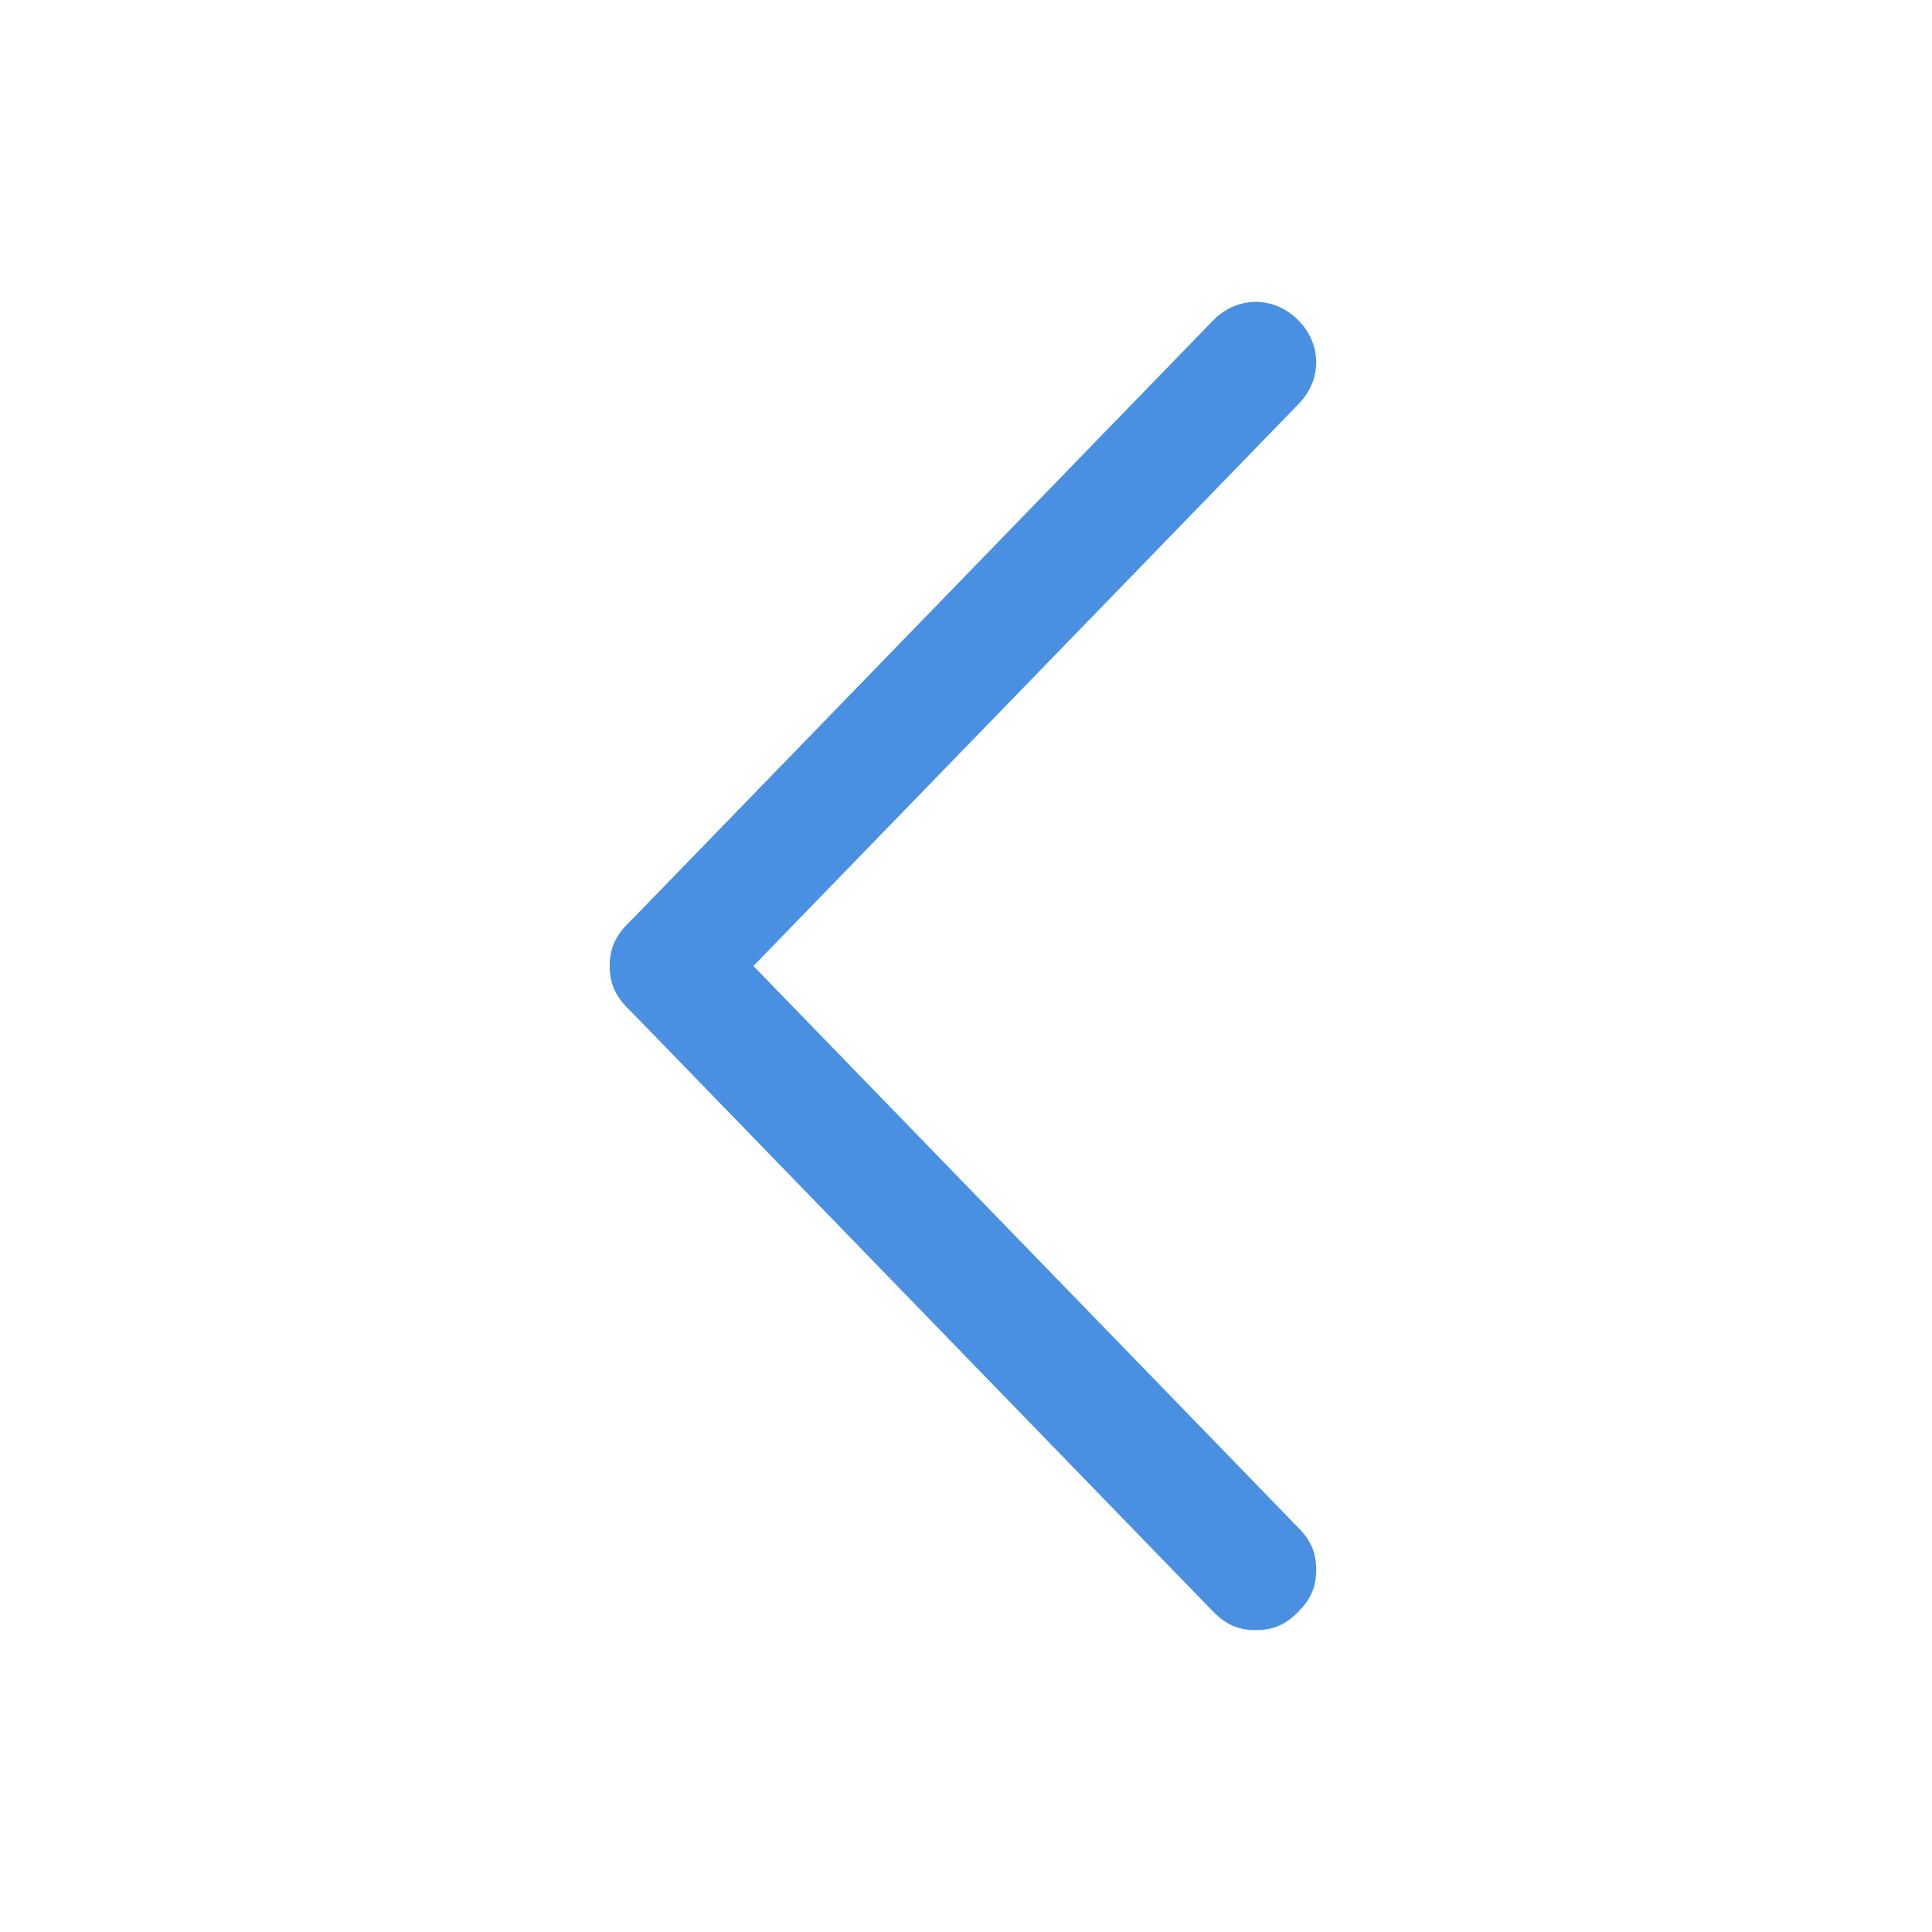 <?xml version="1.0" encoding="utf-8"?>
<!-- Generator: Adobe Illustrator 22.1.0, SVG Export Plug-In . SVG Version: 6.00 Build 0)  -->
<svg version="1.1" id="Слой_1" xmlns="http://www.w3.org/2000/svg" xmlns:xlink="http://www.w3.org/1999/xlink" x="0px" y="0px"
	 viewBox="0 0 32 32" style="enable-background:new 0 0 32 32;" xml:space="preserve">
<style type="text/css">
	.st0{fill:#4990E2;}
</style>
<title>EE94A922-3D4E-418B-880D-BA2DAE98FDFC</title>
<desc>Created with sketchtool.</desc>
<g id="Symbols">
	<g id="Icon-:-arrow">
		
			<g transform="translate(16, 16) rotate(-180) translate(-16, -16) translate(11, 6)">
			<path class="st0" d="M0.2-1c0.3,0,0.5,0.1,0.7,0.3l9.7,10c0.2,0.2,0.3,0.4,0.3,0.7c0,0.3-0.1,0.5-0.3,0.7c-0.4,0.4-1,0.4-1.4,0
				l-9.7-10C-0.7,0.5-0.8,0.3-0.8,0c0-0.3,0.1-0.5,0.3-0.7C-0.3-0.9-0.1-1,0.2-1z"/>
			<path class="st0" d="M9.9,9c0.3,0,0.5,0.1,0.7,0.3c0.4,0.4,0.4,1,0,1.4l-9.7,10c-0.4,0.4-1,0.4-1.4,0c-0.4-0.4-0.4-1,0-1.4
				l9.7-10C9.3,9.1,9.6,9,9.9,9z"/>
		</g>
	</g>
</g>
</svg>
